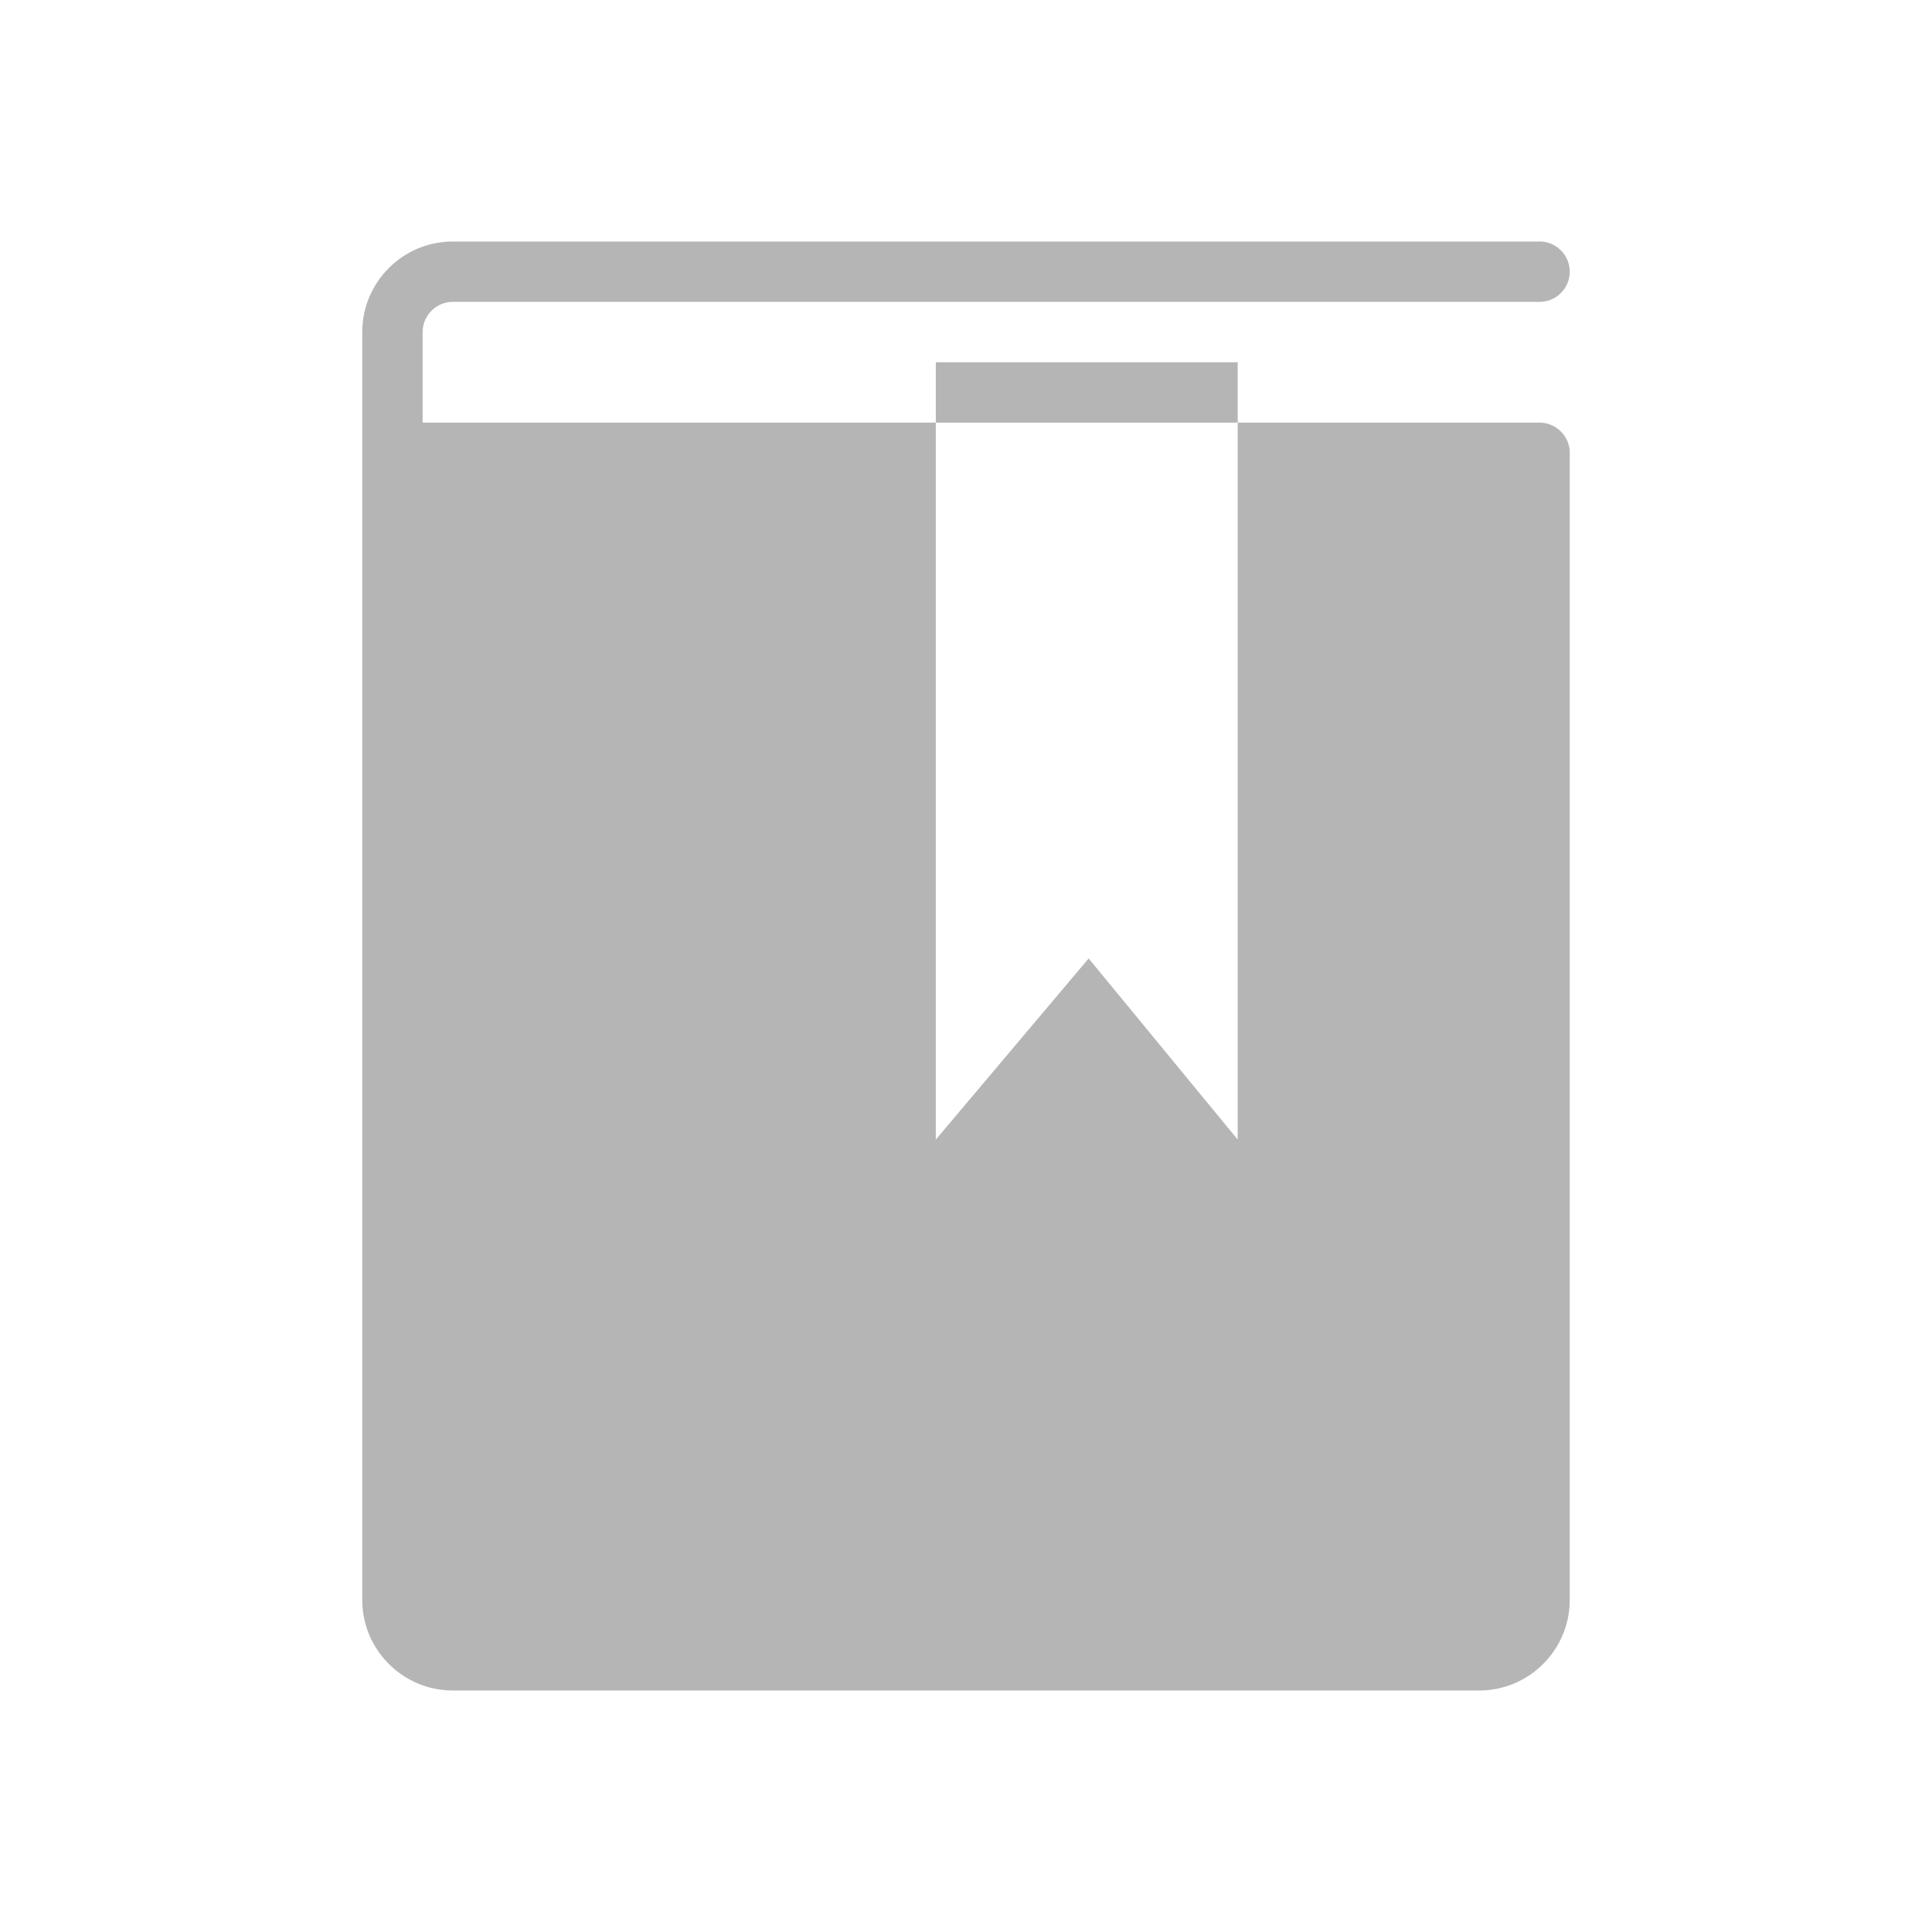 <svg xmlns="http://www.w3.org/2000/svg" xmlns:xlink="http://www.w3.org/1999/xlink" id="图层_1" x="0" y="0" enable-background="new 0 0 64 64" version="1.1" viewBox="0 0 64 64" xml:space="preserve"><g><path fill="#B5B5B6" d="M51,14H41v23.75l-4.937-6l-5.063,6V14H14v-3c0-0.551,0.449-1,1-1h36c0.552,0,1-0.448,1-1s-0.448-1-1-1H15 c-1.654,0-3,1.346-3,3v42c0,1.654,1.346,3,3,3h34c1.654,0,3-1.346,3-3V15C52,14.448,51.552,14,51,14z"/><rect width="10" height="2" x="31" y="12" fill="#B5B5B6"/></g></svg>